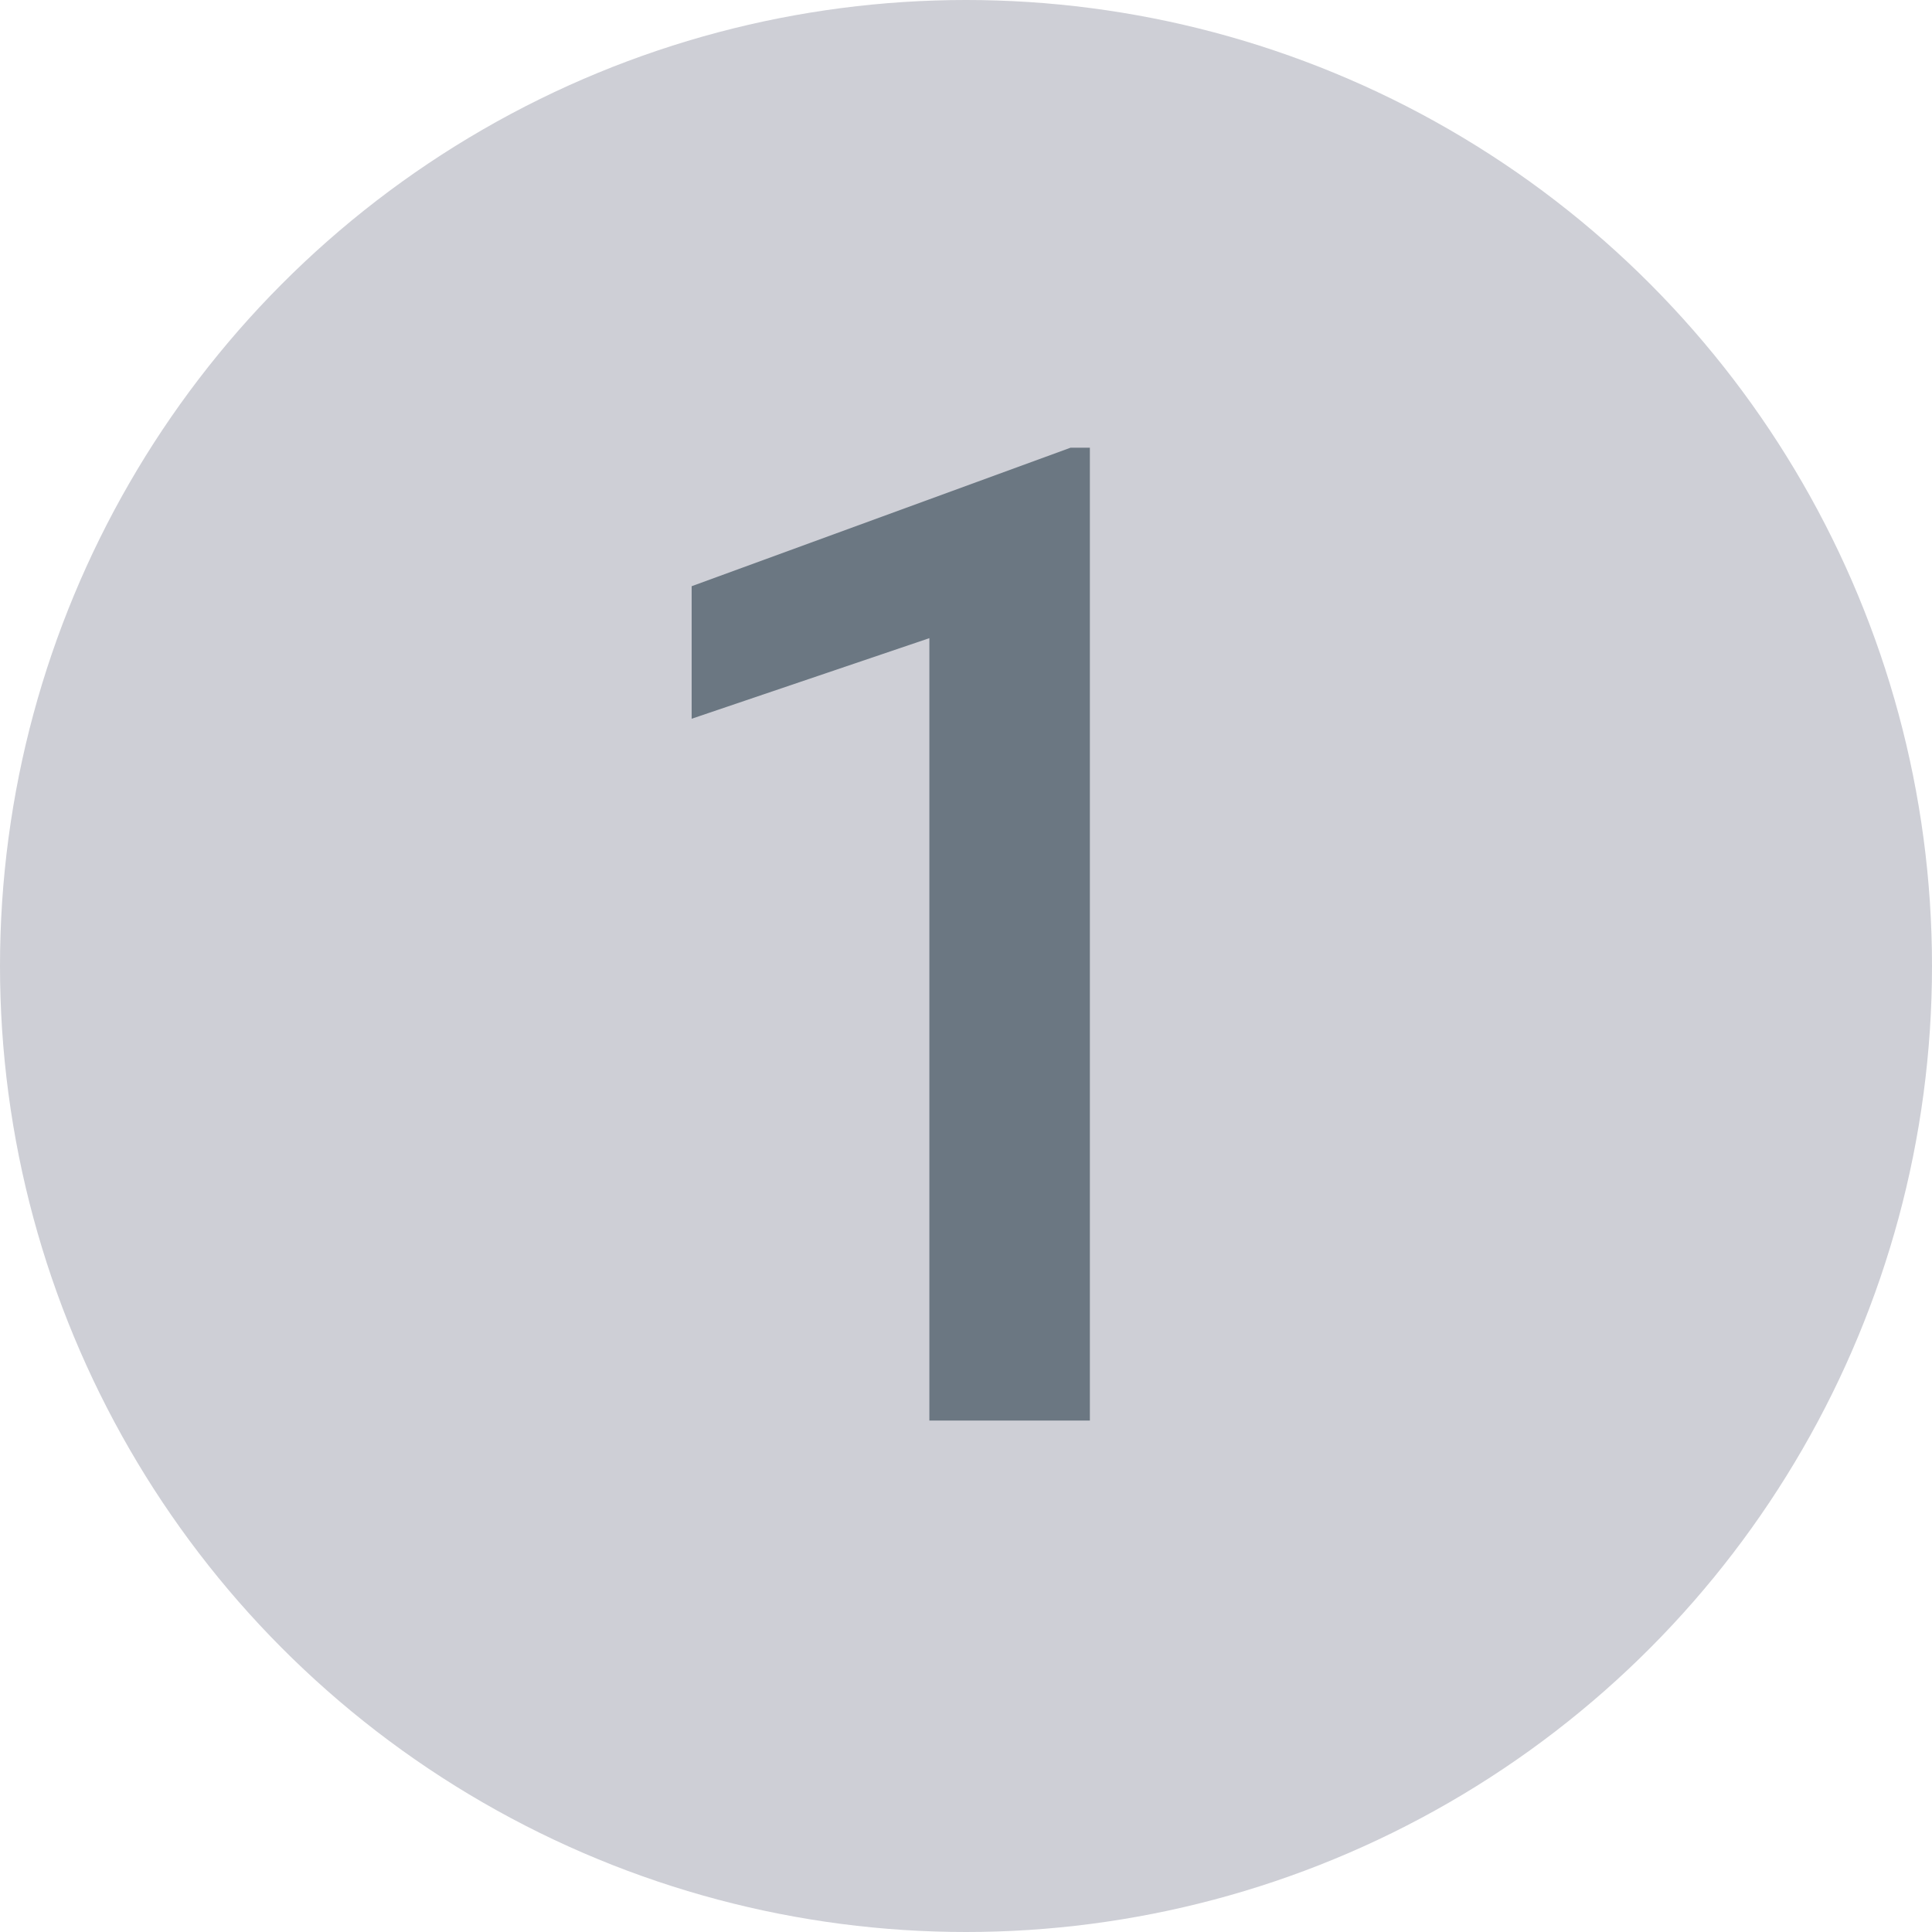 <svg width="52" height="52" viewBox="0 0 52 52" fill="none" xmlns="http://www.w3.org/2000/svg">
<circle cx="26" cy="26" r="26" fill="#CECFD6"/>
<path d="M29.334 12.05V38.235H25.014V17.176L18.616 19.345V15.778L28.814 12.05H29.334Z" fill="#6B7782"/>
</svg>

